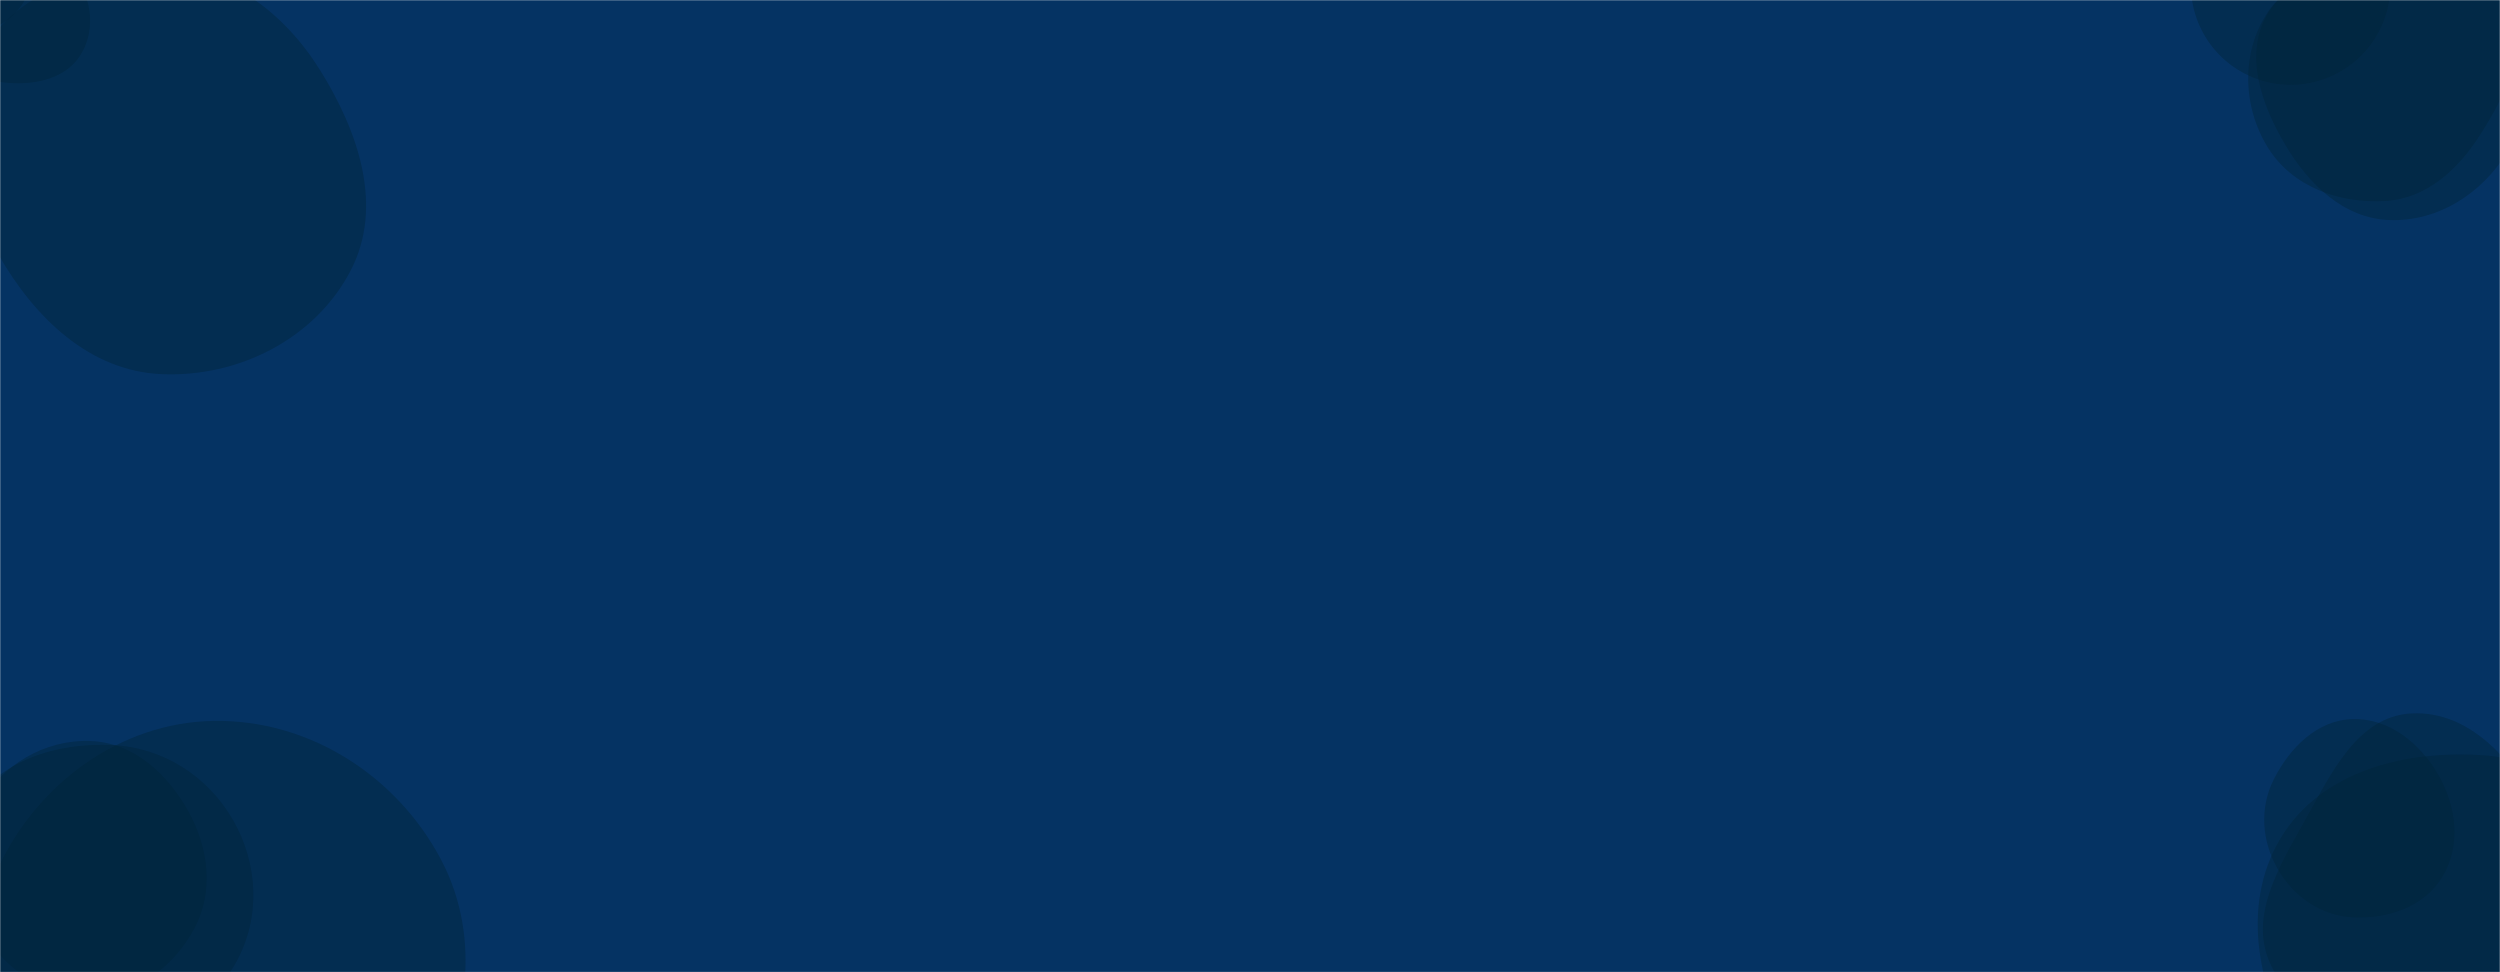 <svg xmlns="http://www.w3.org/2000/svg" version="1.1" xmlns:xlink="http://www.w3.org/1999/xlink" xmlns:svgjs="http://svgjs.com/svgjs" width="1440" height="560" preserveAspectRatio="none" viewBox="0 0 1440 560"><g mask="url(&quot;#SvgjsMask1024&quot;)" fill="none"><rect width="1440" height="560" x="0" y="0" fill="rgba(5, 51, 99, 1)"></rect><path d="M93.006,215.515C137.331,217.445,181.447,195.25,201.948,155.904C221.254,118.851,206.427,75.738,184.302,40.296C163.746,7.367,131.792,-17.029,93.006,-18.613C51.291,-20.317,8.351,-4.076,-12.194,32.269C-32.481,68.158,-21.183,111.329,-0.657,147.082C19.976,183.022,51.603,213.712,93.006,215.515" fill="rgba(2, 35, 55, 0.4)" class="triangle-float3"></path><path d="M-56.16 -18.5 a37.66 37.66 0 1 0 75.32 0 a37.66 37.66 0 1 0 -75.32 0z" fill="rgba(2, 35, 55, 0.4)" class="triangle-float1"></path><path d="M10.759,47.957C24.84,47.905,39.194,43.431,46.531,31.412C54.146,18.939,53.454,2.979,45.827,-9.487C38.514,-21.44,24.758,-27.681,10.759,-27.059C-2.219,-26.483,-12.479,-17.651,-19.3,-6.595C-26.572,5.193,-32.161,19.549,-25.477,31.68C-18.628,44.11,-3.433,48.01,10.759,47.957" fill="rgba(2, 35, 55, 0.4)" class="triangle-float2"></path><path d="M1376.432,126.758C1404.388,127.709,1429.618,111.429,1444.208,87.563C1459.505,62.54,1466.13,30.481,1450.432,5.708C1435.489,-17.873,1404.346,-19.815,1376.432,-19.392C1349.521,-18.985,1319.84,-15.318,1306.214,7.892C1292.472,31.299,1302.393,59.838,1316.198,83.208C1329.704,106.072,1349.892,125.855,1376.432,126.758" fill="rgba(2, 35, 55, 0.4)" class="triangle-float2"></path><path d="M1374.001,115.772C1397.776,114.308,1415.872,97.657,1428.624,77.538C1442.658,55.396,1456.966,28.372,1443.743,5.736C1430.58,-16.796,1400.095,-16.188,1374.001,-15.964C1348.472,-15.745,1320.511,-14.295,1306.305,6.917C1290.769,30.115,1291.594,61.357,1306.339,85.066C1320.358,107.608,1347.505,117.403,1374.001,115.772" fill="rgba(2, 35, 55, 0.4)" class="triangle-float3"></path><path d="M1261.95 -8.61 a57.44 57.44 0 1 0 114.88 0 a57.44 57.44 0 1 0 -114.88 0z" fill="rgba(2, 35, 55, 0.4)" class="triangle-float1"></path><path d="M51.973,573.95C77.609,573.681,99.992,557.28,111.998,534.628C123.268,513.363,120.173,488.384,108.467,467.356C96.382,445.648,76.803,427.663,51.973,426.805C25.782,425.9,1.274,440.441,-11.713,463.204C-24.589,485.771,-23.231,513.391,-10.279,535.914C2.714,558.508,25.911,574.224,51.973,573.95" fill="rgba(2, 35, 55, 0.4)" class="triangle-float1"></path><path d="M64.629,599.227C94.869,598.373,121.612,580.453,136.176,553.937C150.201,528.403,148.77,497.689,134.28,472.416C119.709,447.002,93.891,430.527,64.629,429.145C32.636,427.634,-0.719,437.929,-17.428,465.254C-34.758,493.595,-31.626,529.855,-14.275,558.184C2.321,585.28,32.867,600.124,64.629,599.227" fill="rgba(2, 35, 55, 0.4)" class="triangle-float3"></path><path d="M123.059,685.8C168.23,687.854,214.99,676.185,240.631,638.94C269.845,596.504,278.128,540.974,254.159,495.369C228.621,446.777,177.946,414.345,123.059,415.237C69.526,416.107,21.9,451.053,-0.859,499.515C-20.849,542.081,-3.388,589.872,22.658,629.026C45.481,663.336,81.894,683.928,123.059,685.8" fill="rgba(2, 35, 55, 0.4)" class="triangle-float3"></path><path d="M1355.264,528.358C1375.452,529.357,1396.336,522.312,1406.804,505.021C1417.595,487.196,1414.957,464.86,1404.675,446.737C1394.243,428.349,1376.399,413.687,1355.264,414.178C1334.788,414.654,1318.895,430.654,1309.679,448.946C1301.413,465.353,1302.716,484.389,1311.862,500.322C1321.052,516.332,1336.827,527.446,1355.264,528.358" fill="rgba(2, 35, 55, 0.4)" class="triangle-float2"></path><path d="M1430.437,674.764C1472.626,673.608,1506.975,643.308,1526.365,605.821C1544.158,571.421,1541.096,531.266,1522.129,497.499C1502.718,462.94,1469.978,437.795,1430.437,435.037C1385.414,431.897,1336.723,444.224,1313.551,482.953C1289.908,522.469,1300.988,572.016,1324.951,611.339C1347.834,648.89,1386.479,675.968,1430.437,674.764" fill="rgba(2, 35, 55, 0.4)" class="triangle-float1"></path><path d="M1389.145,601.627C1420.944,600.757,1447.664,579.651,1462.881,551.716C1477.408,525.048,1476.722,493.618,1462.634,466.716C1447.34,437.511,1422.072,409.291,1389.145,410.913C1357.754,412.46,1342.547,445.954,1327.212,473.388C1312.438,499.818,1294.906,528.685,1308.074,555.951C1322.531,585.887,1355.913,602.536,1389.145,601.627" fill="rgba(2, 35, 55, 0.4)" class="triangle-float1"></path></g><defs><mask id="SvgjsMask1024"><rect width="1440" height="560" fill="#ffffff"></rect></mask><style>
            @keyframes float1 {
                0%{transform: translate(0, 0)}
                50%{transform: translate(-10px, 0)}
                100%{transform: translate(0, 0)}
            }

            .triangle-float1 {
                animation: float1 5s infinite;
            }

            @keyframes float2 {
                0%{transform: translate(0, 0)}
                50%{transform: translate(-5px, -5px)}
                100%{transform: translate(0, 0)}
            }

            .triangle-float2 {
                animation: float2 4s infinite;
            }

            @keyframes float3 {
                0%{transform: translate(0, 0)}
                50%{transform: translate(0, -10px)}
                100%{transform: translate(0, 0)}
            }

            .triangle-float3 {
                animation: float3 6s infinite;
            }
        </style></defs></svg>